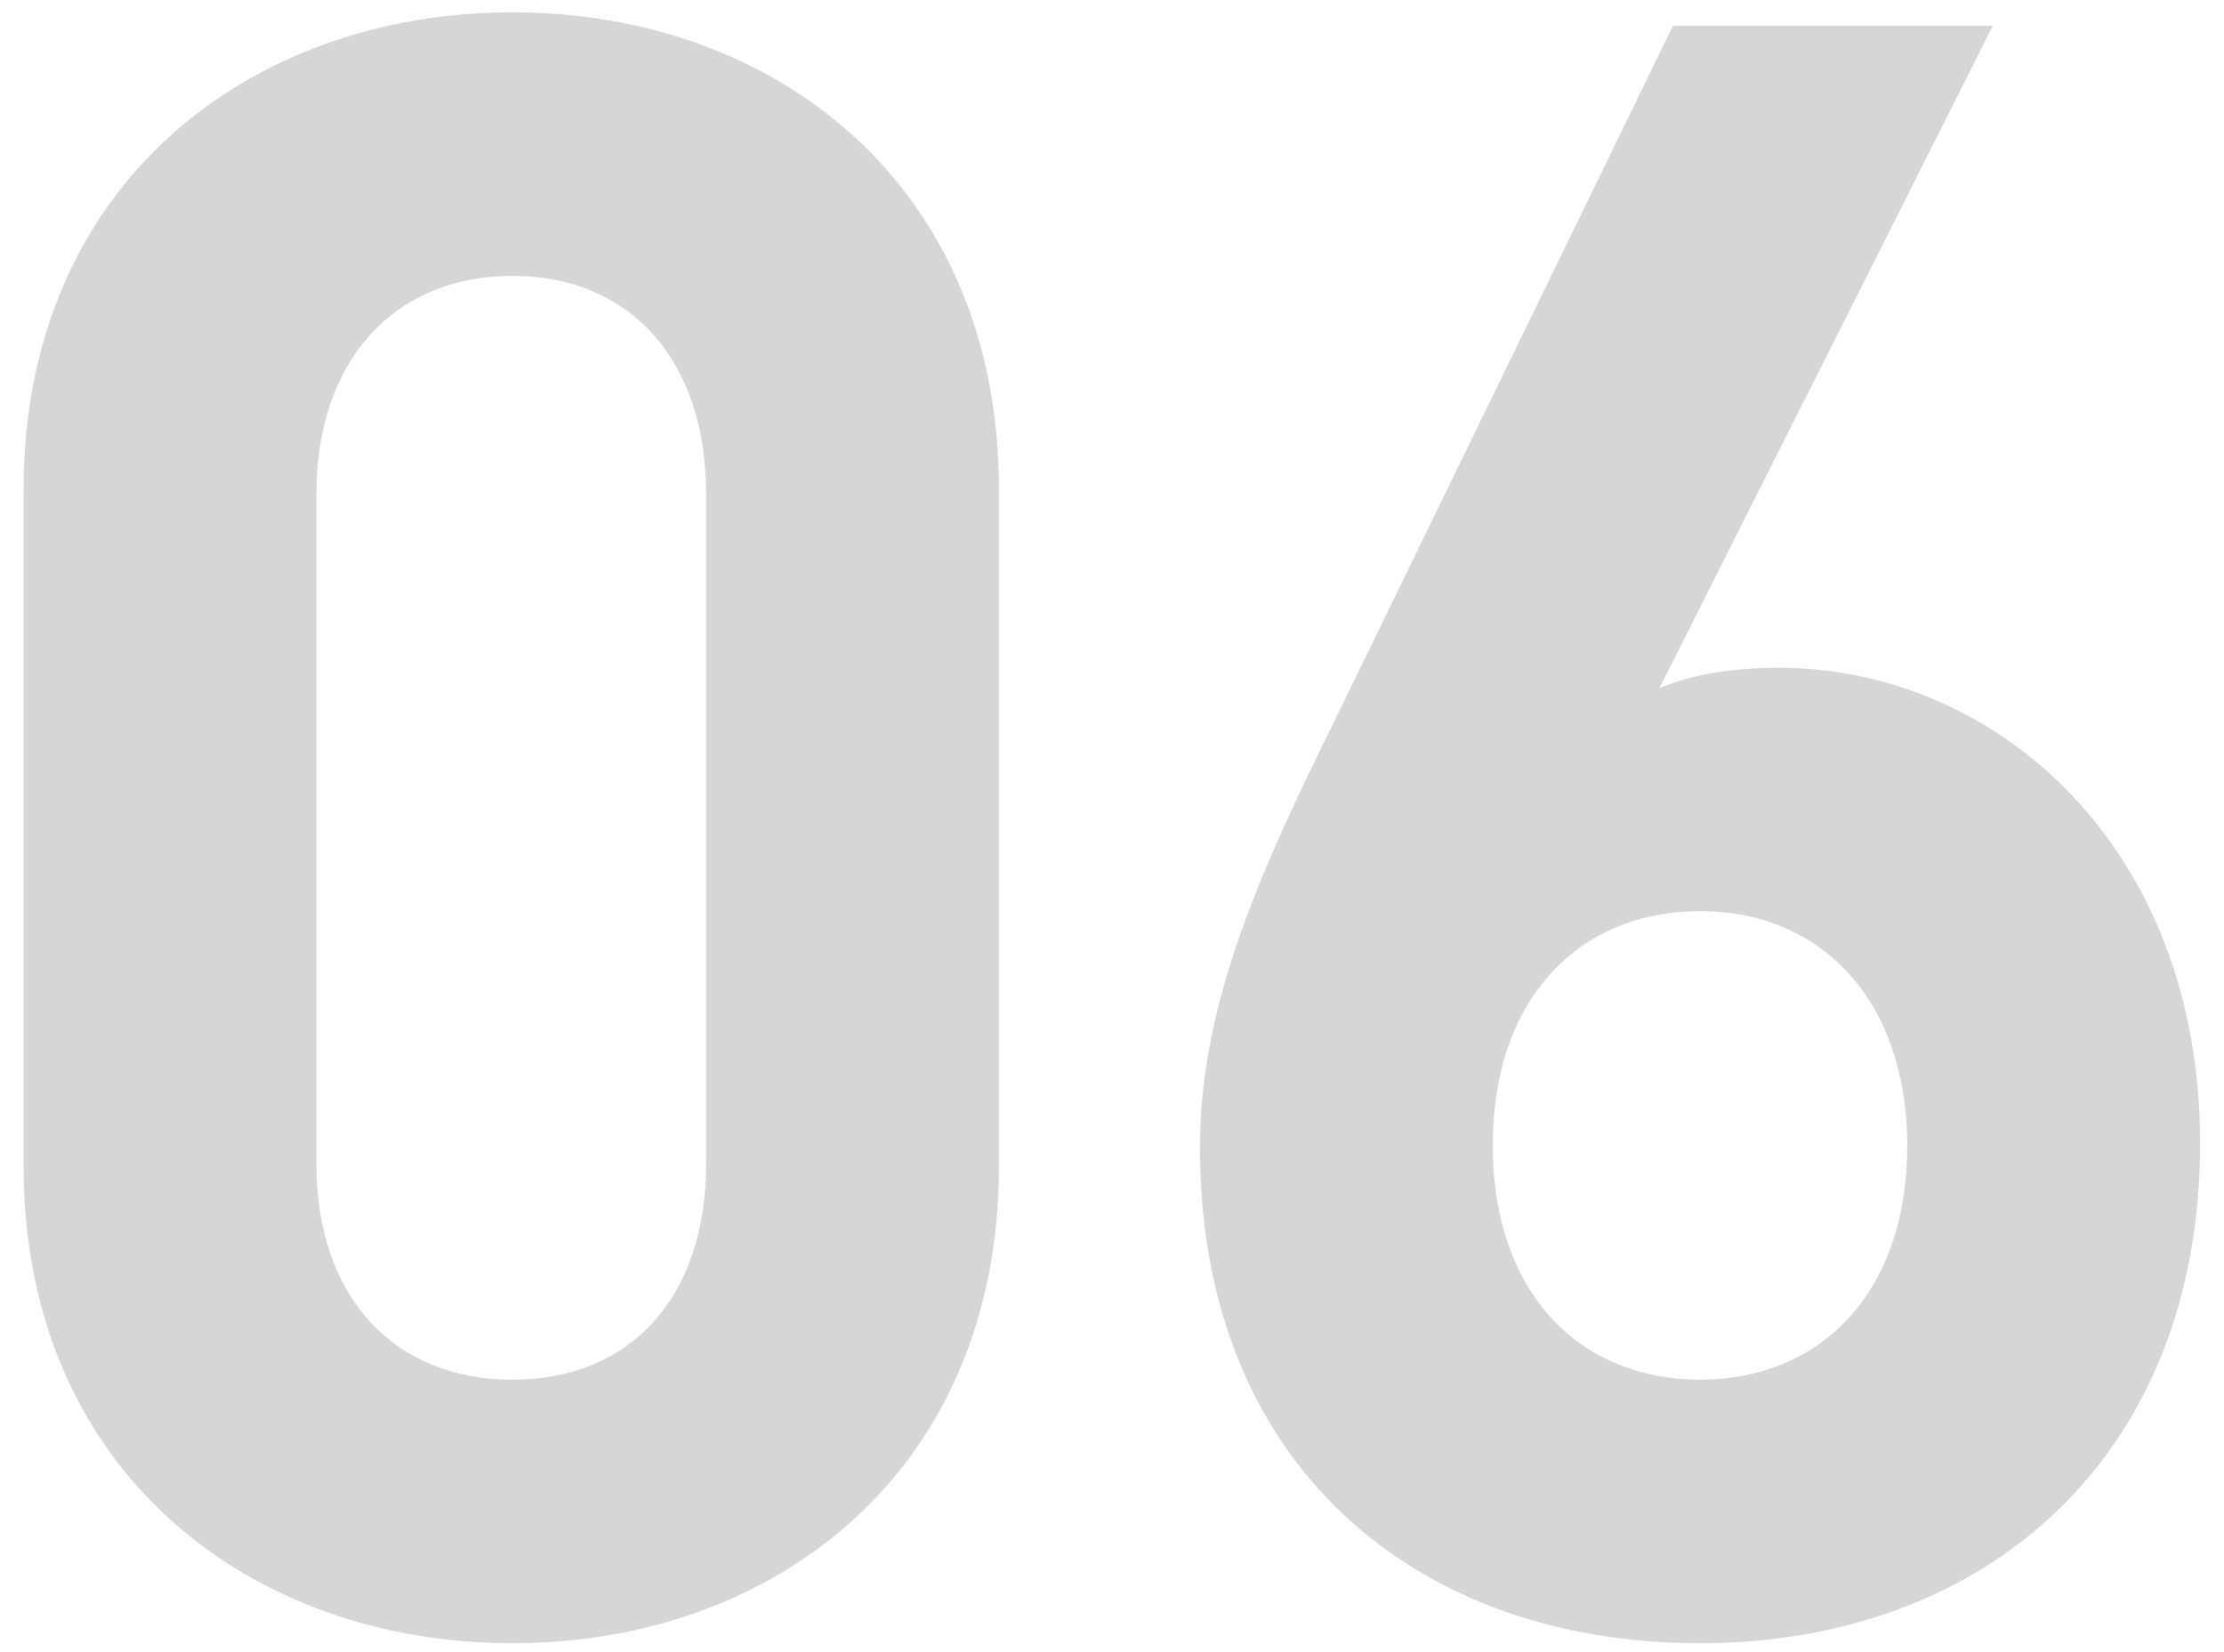 <svg id="Layer_1" data-name="Layer 1" xmlns="http://www.w3.org/2000/svg" viewBox="0 0 691.08 513.43"><defs><style>.cls-1{fill:#d6d6d6;}</style></defs><title>Artboard 34</title><path class="cls-1" d="M159.22,510.62c-81.2,0-151.9-53.2-151.9-148.4v-210C7.32,57,78,3.82,159.22,3.82s151.2,53.2,151.2,148.4v210C310.42,457.42,240.42,510.62,159.22,510.62Zm60.2-357c0-42-23.8-67.9-60.2-67.9s-60.9,25.9-60.9,67.9v207.9c0,42,24.5,67.2,60.9,67.2s60.2-25.2,60.2-67.2Z"/><path class="cls-1" d="M528.26,510.62c-88.2,0-155.4-55.3-155.4-154,0-45.5,19.6-87.5,42-133L519.86,8h99.4l-103.6,205.8c11.9-4.9,25.2-6.3,37.1-6.3,67.2,0,130.9,55.3,130.9,147.7C683.66,453.22,616.46,510.62,528.26,510.62Zm0-227.5c-37.1,0-64.4,26.6-64.4,72.8s27.3,72.8,64.4,72.8,64.4-26.6,64.4-72.8C592.66,311.82,566.76,283.12,528.26,283.12Z"/></svg>